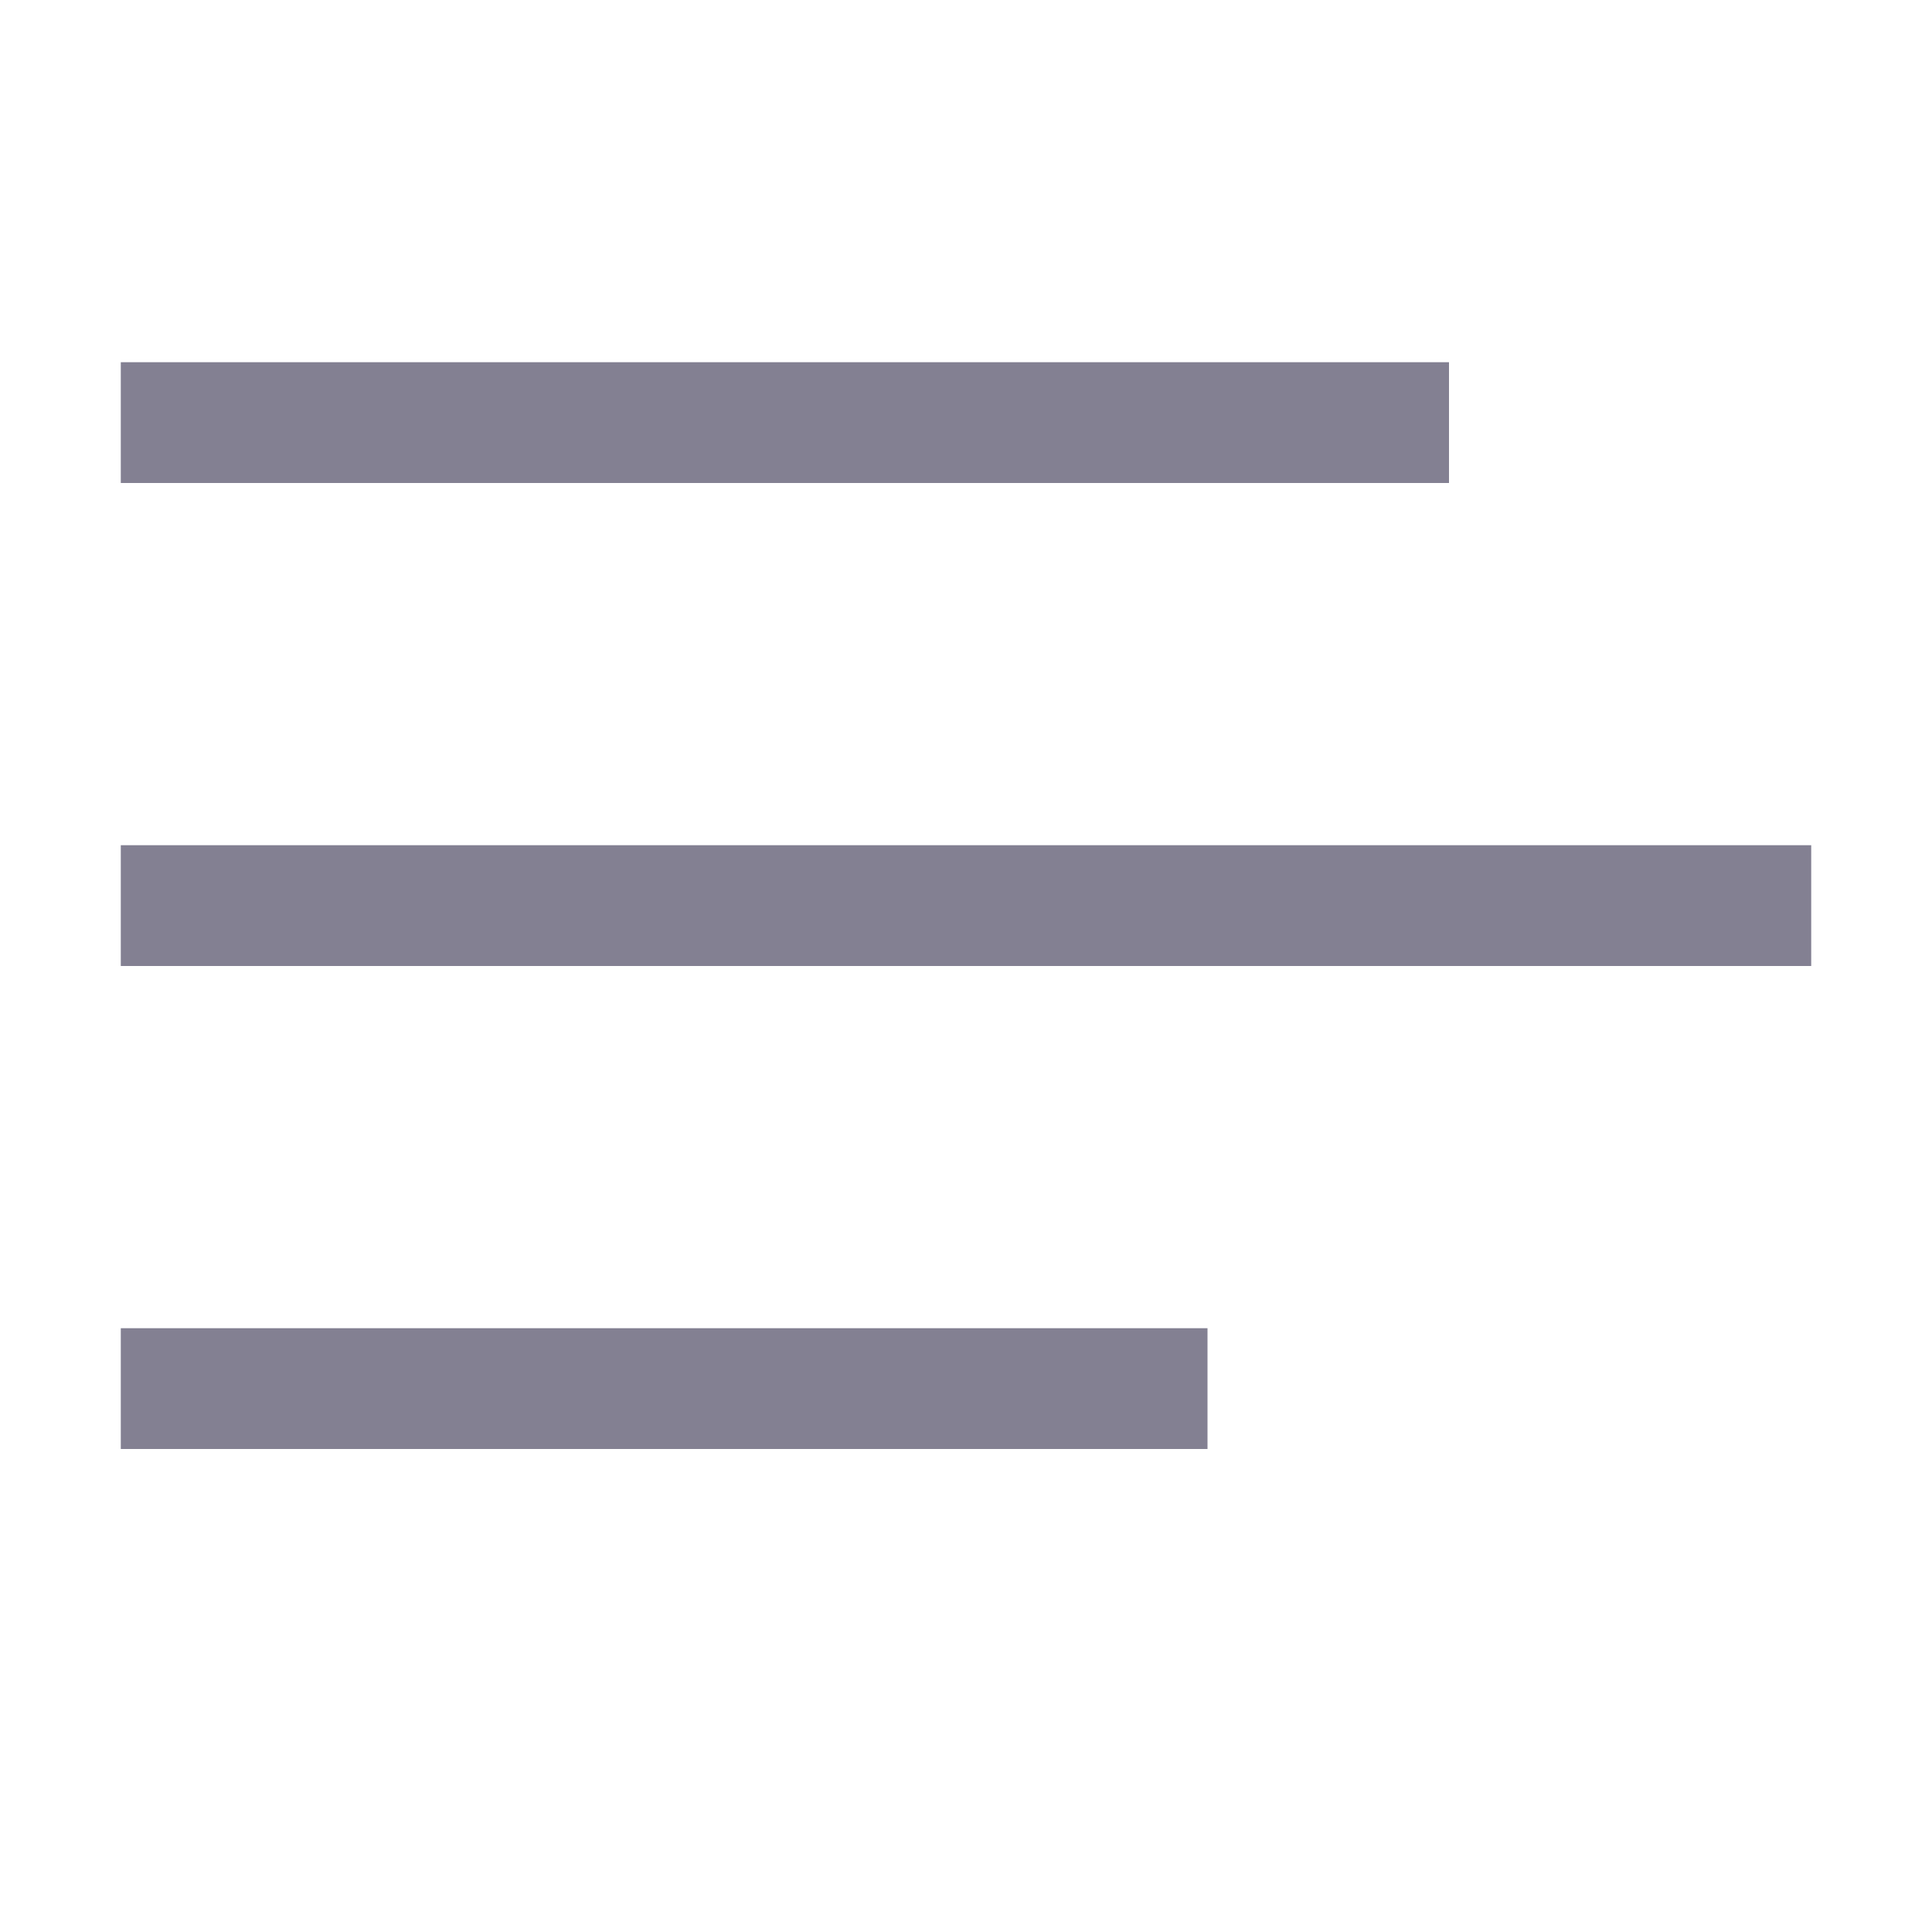 <svg width="23" height="23" viewBox="0 0 23 23" fill="none" xmlns="http://www.w3.org/2000/svg">
<path d="M1.438 17.25V15.812H14.375V17.25H1.438ZM1.438 10.062H21.562V11.5H1.438V10.062ZM17.25 4.312V5.75H1.438V4.312H17.25Z" fill="#838092"/>
</svg>
